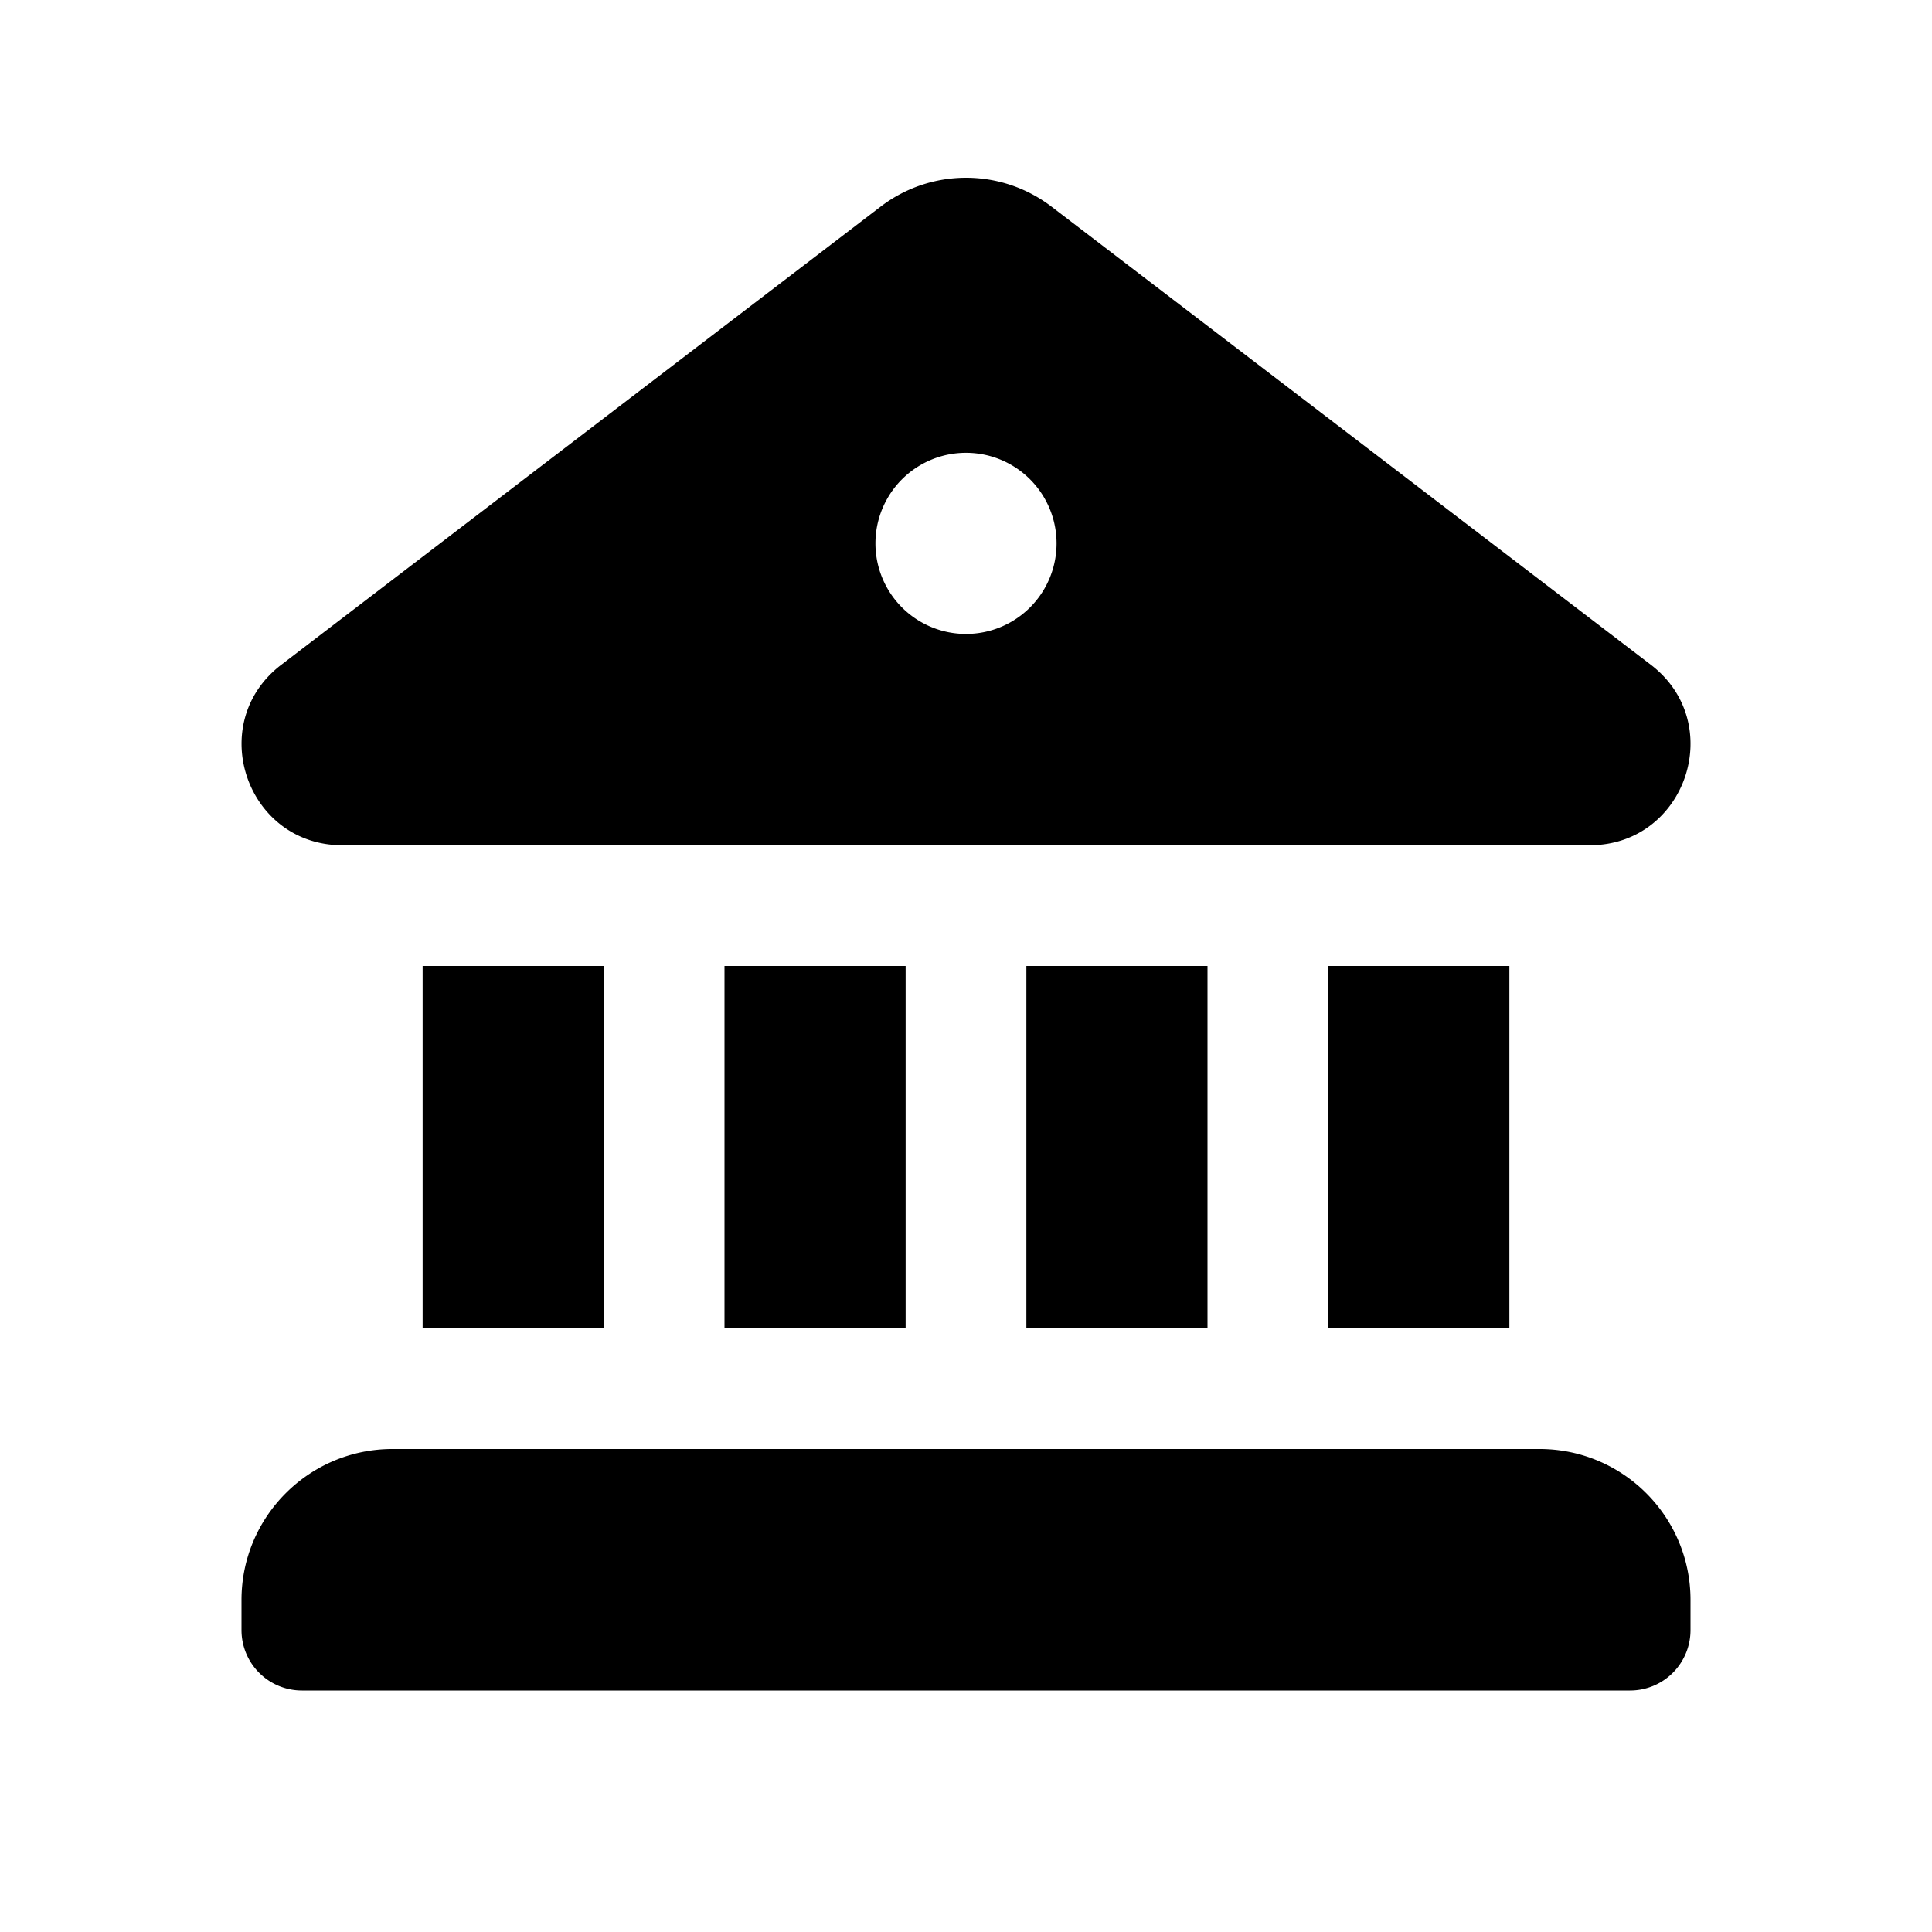 <svg xmlns="http://www.w3.org/2000/svg" xmlns:xlink="http://www.w3.org/1999/xlink" width="16" height="16" viewBox="0 0 16 16"><path fill="currentColor" d="M7.292 1.712c.418-.32.999-.32 1.417 0l4.962 3.793c.632.483.293 1.491-.501 1.495H2.83c-.793-.004-1.133-1.012-.5-1.495l4.962-3.793ZM8 5.25a.75.75 0 1 0 0-1.5a.75.75 0 0 0 0 1.5ZM3.5 8v3H5V8H3.5ZM6 8v3h1.5V8H6Zm2.5 0v3H10V8H8.5ZM11 8v3h1.5V8H11Zm-9 5.25c0-.69.56-1.25 1.25-1.25h9.5c.69 0 1.25.56 1.25 1.25v.25a.5.5 0 0 1-.5.5h-11a.5.5 0 0 1-.5-.5v-.25Z"/></svg>